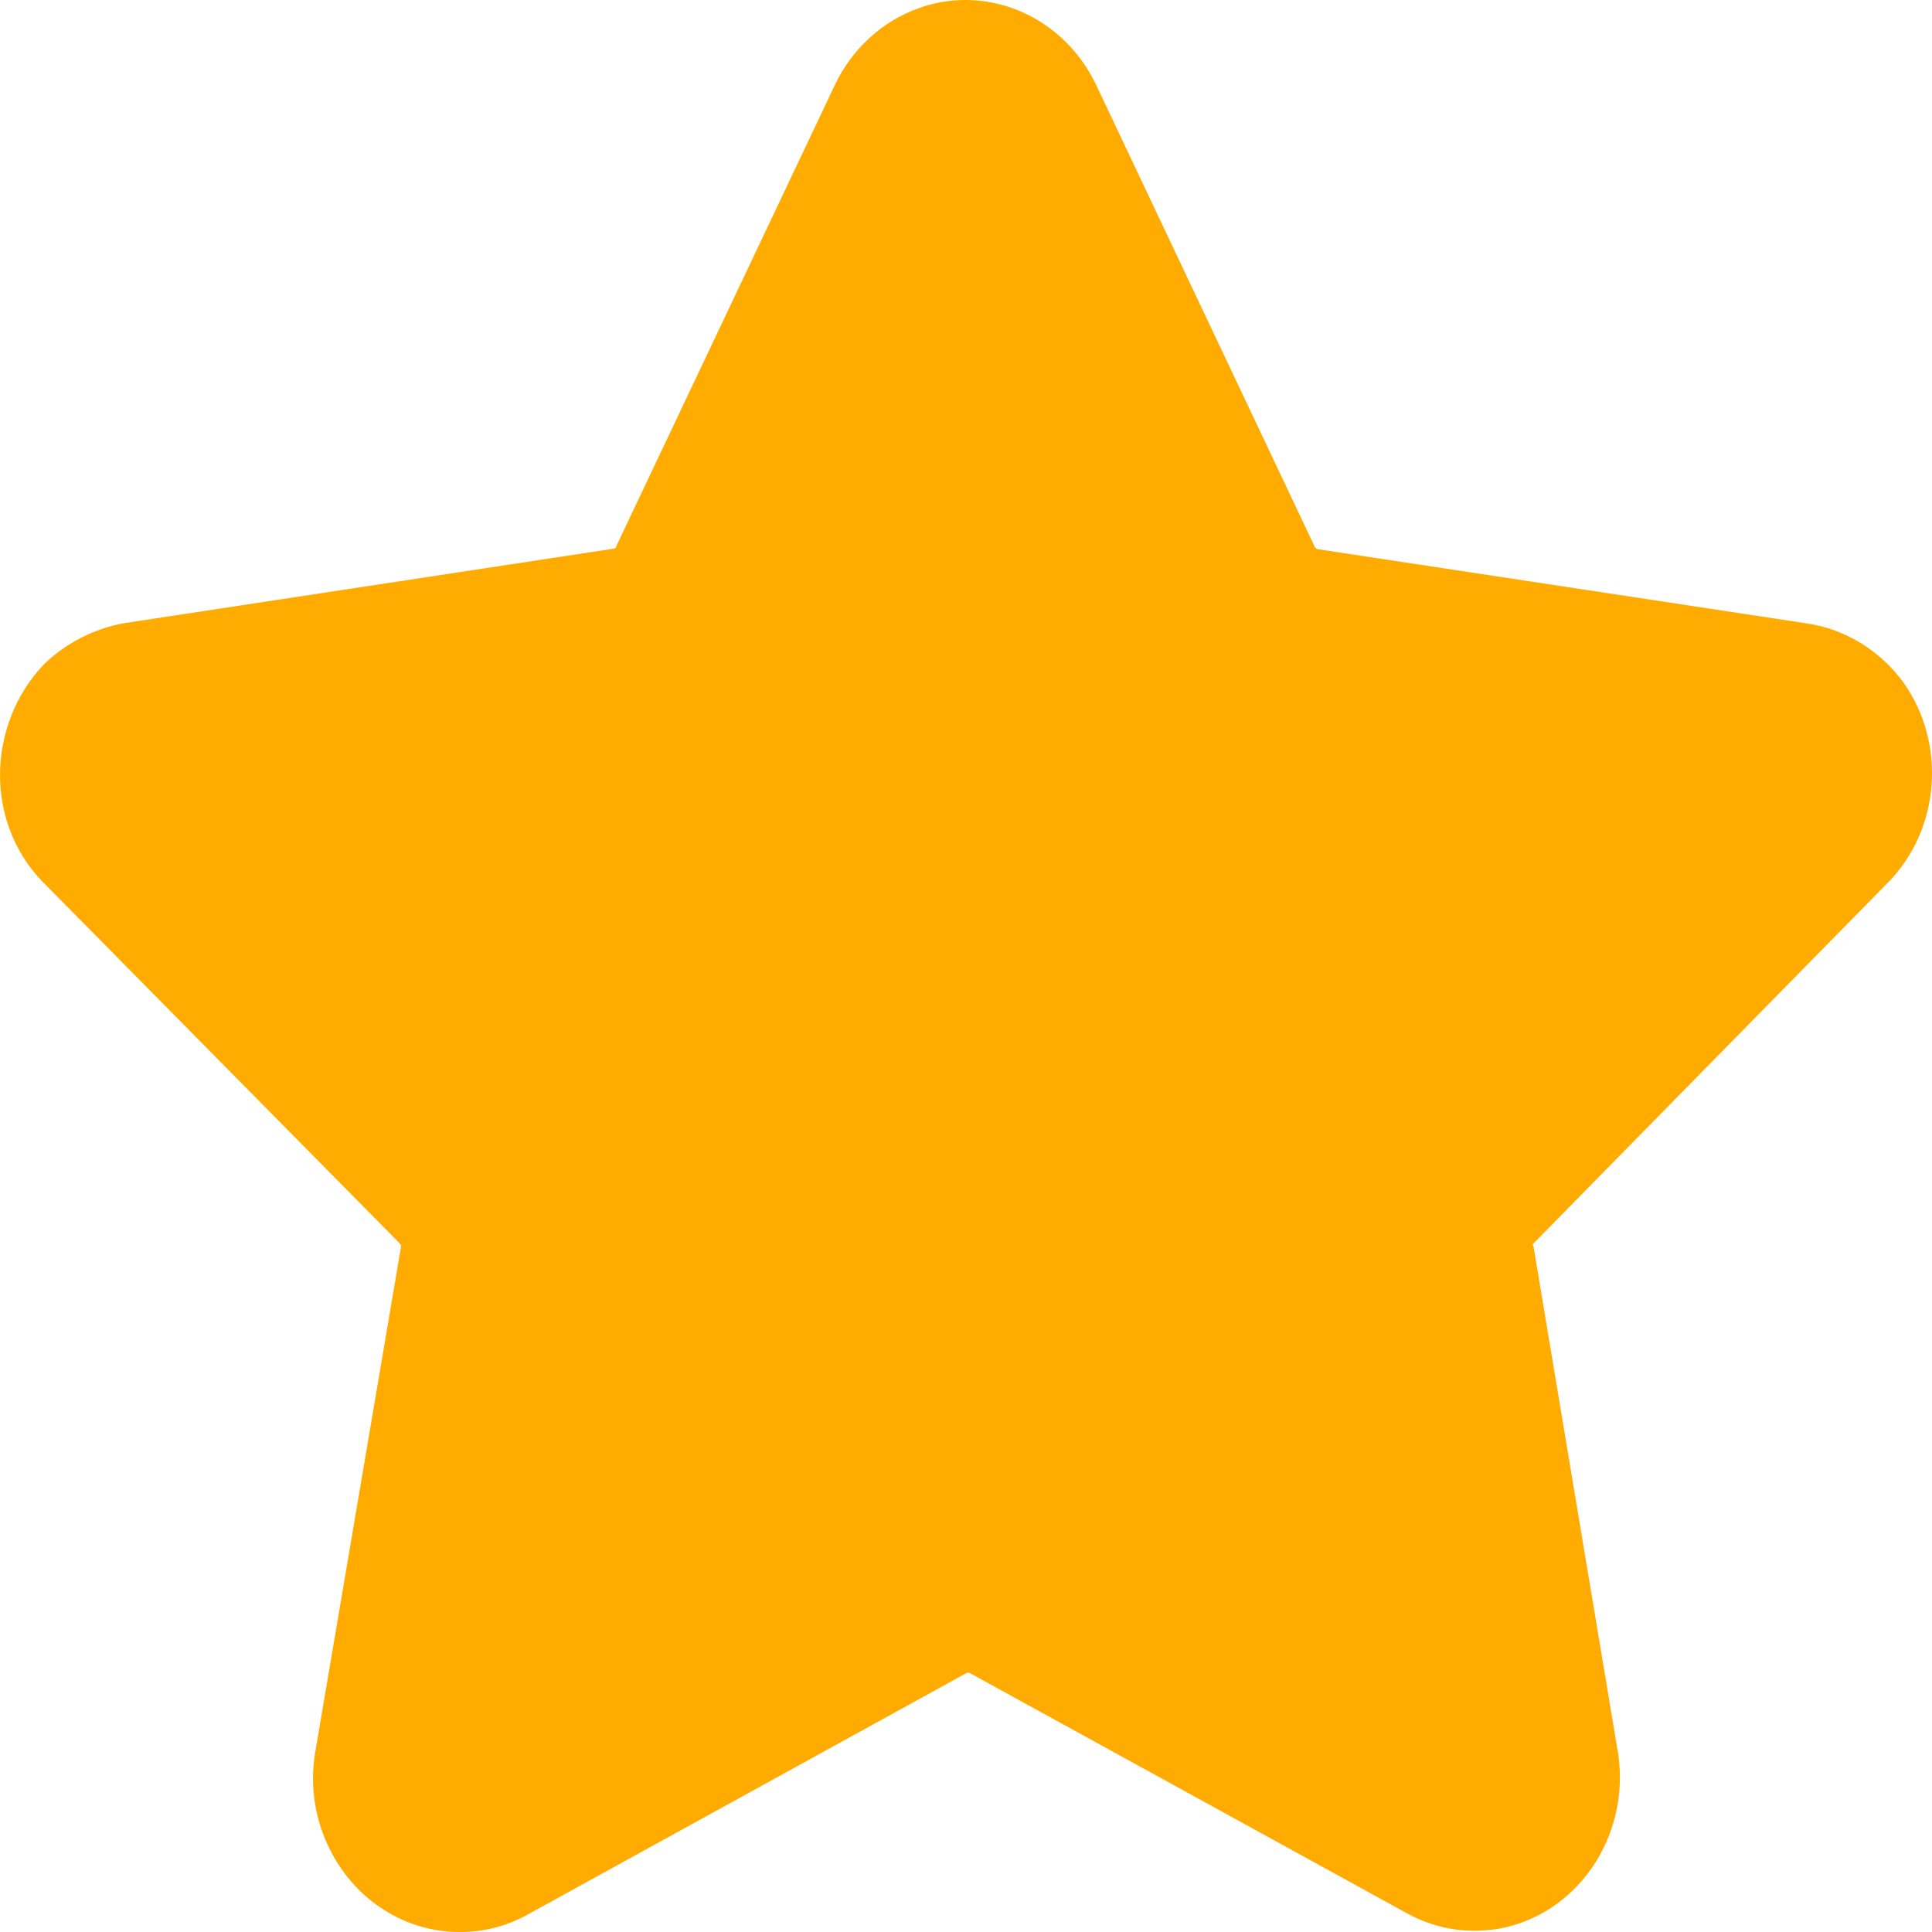 <svg width="12" height="12" viewBox="0 0 12 12" fill="none" xmlns="http://www.w3.org/2000/svg">
<path d="M2.856 12C2.52 12.001 2.211 11.806 2.053 11.495C1.958 11.312 1.924 11.101 1.956 10.895L2.491 7.743C2.491 7.736 2.489 7.729 2.484 7.724L0.264 5.476C0.095 5.303 0.001 5.065 0 4.817C0 4.556 0.1 4.305 0.277 4.122C0.416 3.99 0.589 3.903 0.775 3.87L3.805 3.409C3.817 3.409 3.829 3.403 3.829 3.39L5.184 0.531C5.291 0.304 5.479 0.132 5.706 0.051C5.801 0.016 5.901 0 6 0C6.344 0.002 6.657 0.207 6.81 0.531L8.167 3.398C8.173 3.404 8.179 3.411 8.184 3.411L11.222 3.872C11.459 3.907 11.675 4.038 11.822 4.238C12.092 4.619 12.051 5.152 11.726 5.482L9.524 7.724C9.524 7.724 9.519 7.729 9.519 7.731C9.519 7.732 9.519 7.731 9.524 7.737L10.052 10.901C10.123 11.416 9.79 11.897 9.302 11.981C9.255 11.988 9.207 11.992 9.159 11.992C9.011 11.993 8.864 11.954 8.732 11.88L6.019 10.389C6.011 10.389 6.003 10.391 5.995 10.396L3.264 11.899C3.138 11.966 2.998 12.001 2.856 12Z" fill="#FFAB00"/>
</svg>
